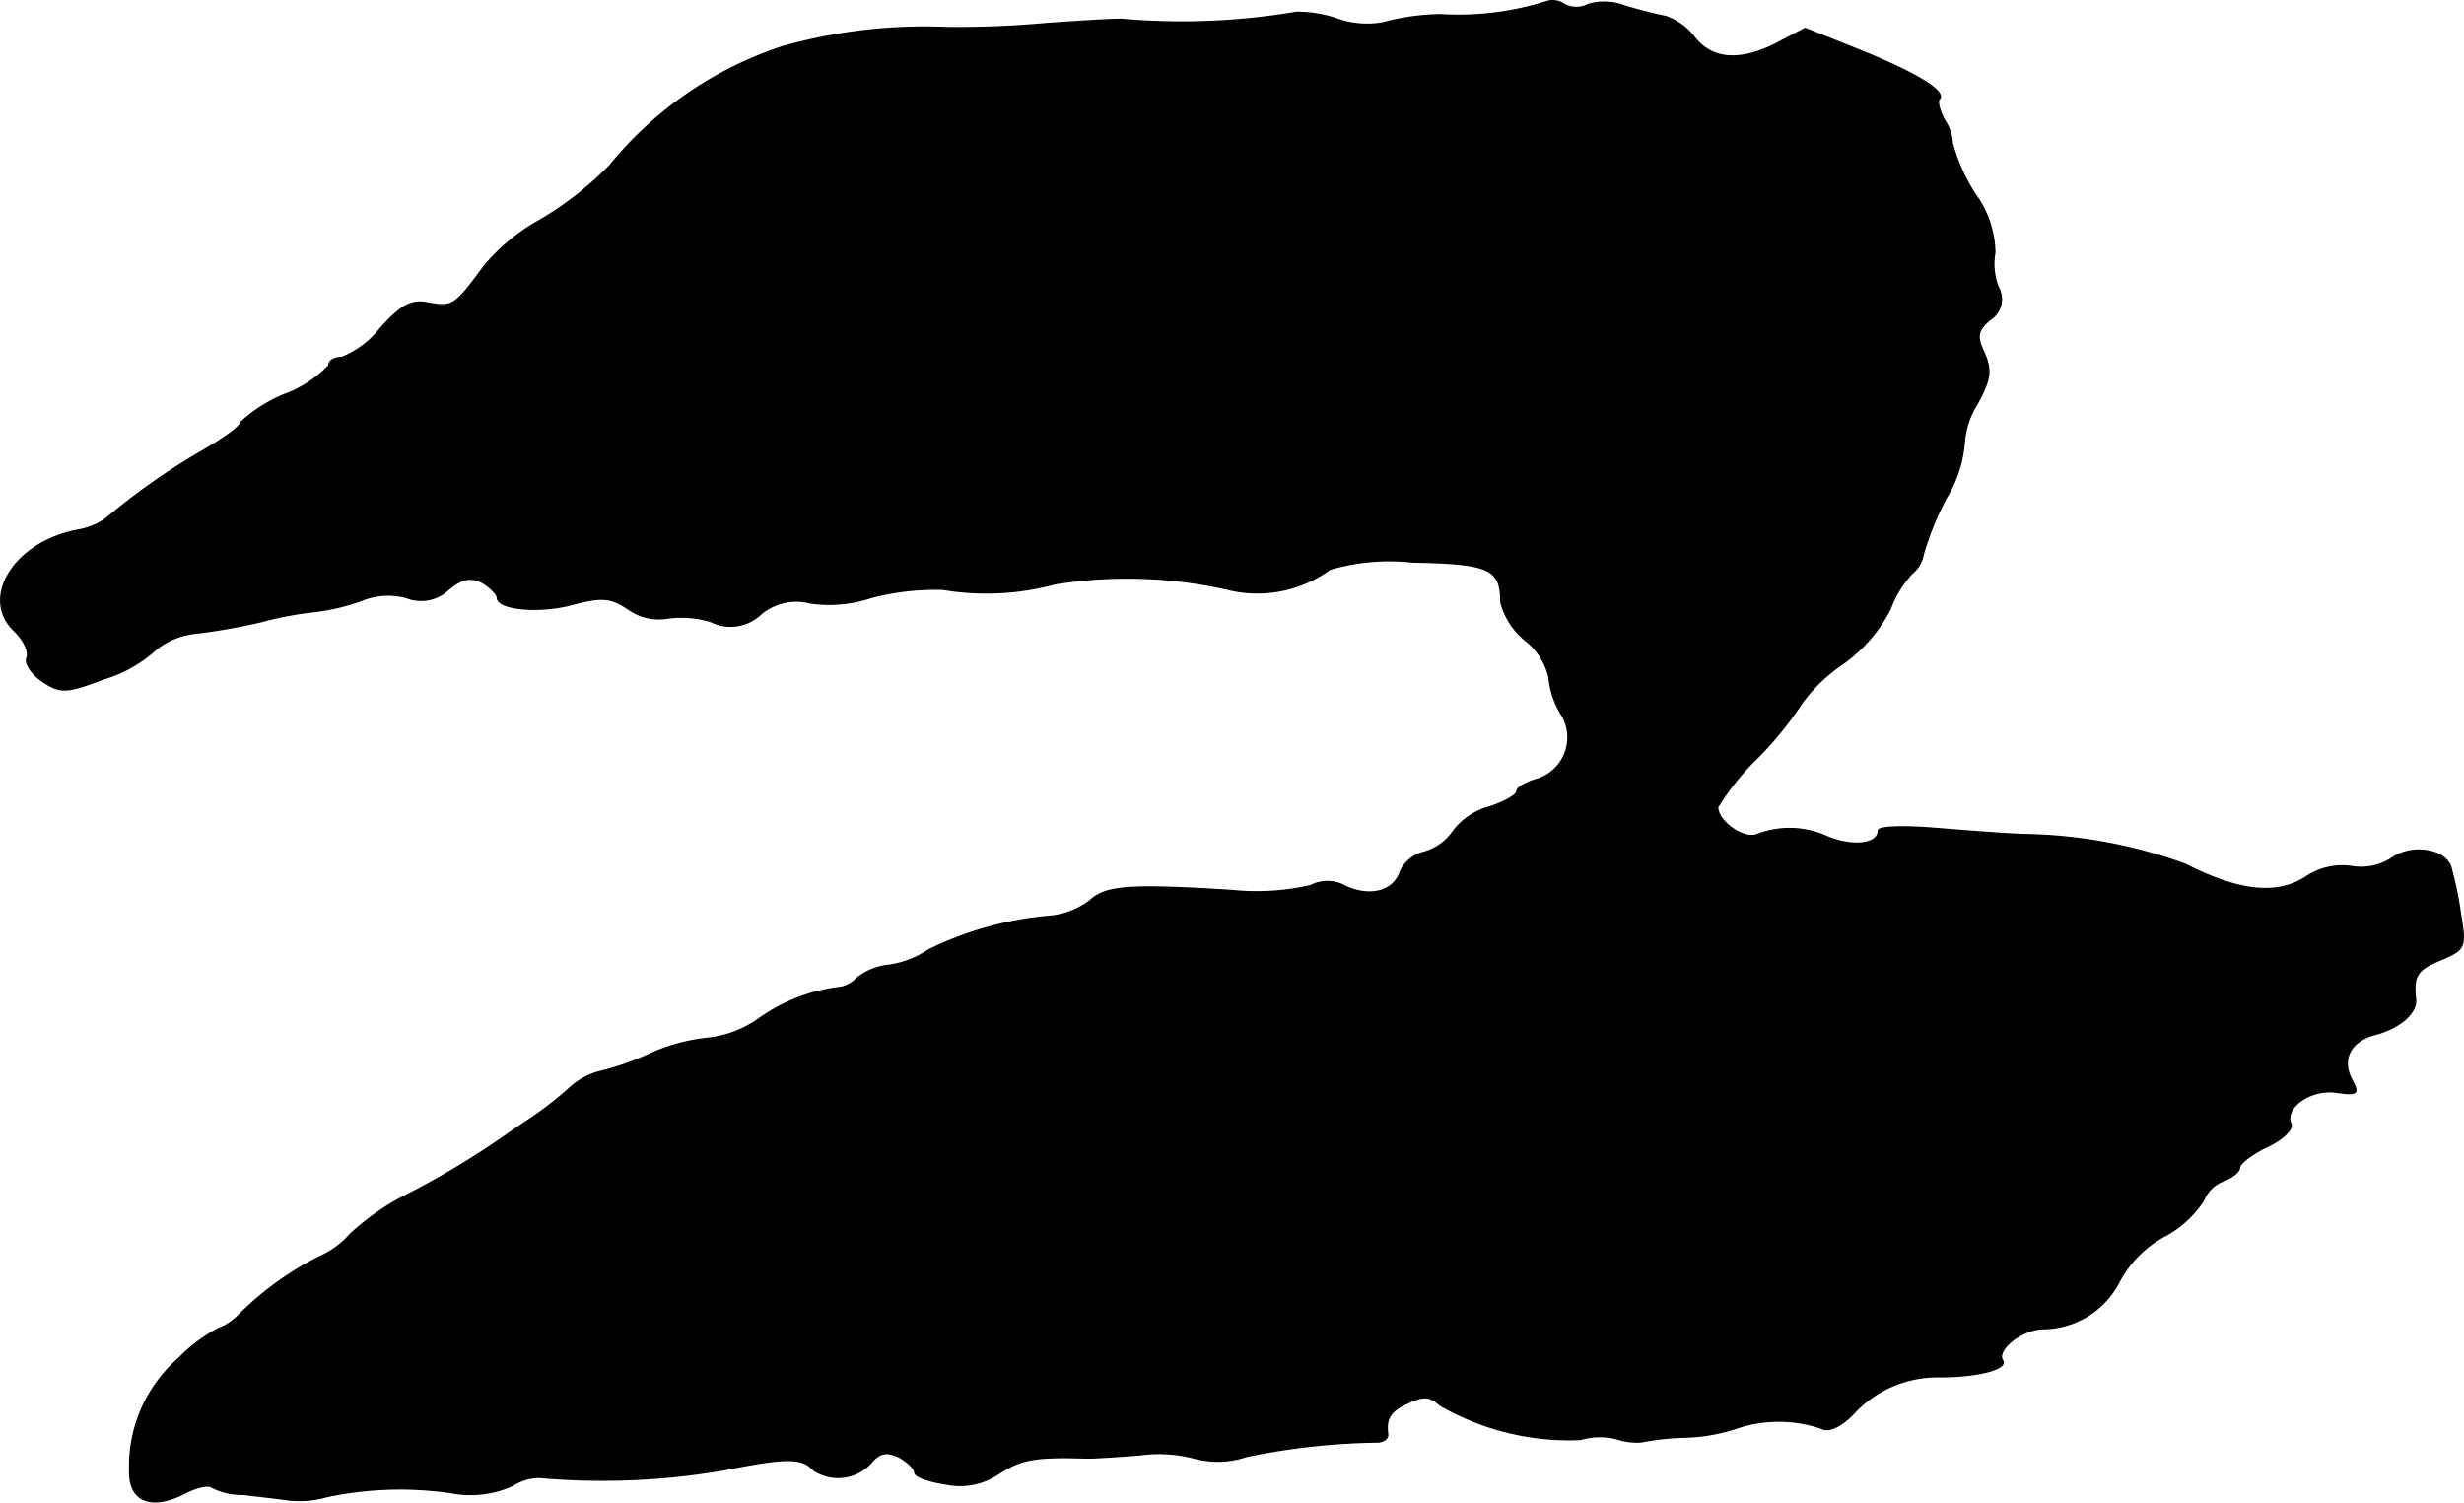 <?xml version="1.0" encoding="UTF-8"?>
<svg xmlns="http://www.w3.org/2000/svg"
     version="1.1"
     width="6.557mm"
     height="3.999mm"
     viewBox="0 0 18.588 11.337">
   <defs>
      <style type="text/css"><![CDATA[
      .a {
        stroke: #000;
        stroke-linecap: round;
        stroke-linejoin: round;
        stroke-width: 0.01px;
      }
    ]]></style>
   </defs>
   <path class="a"
         d="M11.662.014a2.204,2.204,0,0,1-.793.097,1.742,1.742,0,0,0-.436.061.672.672,0,0,1-.333-.024A.932.932,0,0,0,9.779.093,5.159,5.159,0,0,1,8.476.147c-.048-.006-.309.012-.575.03A7.362,7.362,0,0,1,7.144.208,3.94,3.94,0,0,0,5.902.353a2.811,2.811,0,0,0-1.302.896,2.511,2.511,0,0,1-.527.412,1.477,1.477,0,0,0-.424.351c-.218.297-.236.309-.424.273-.121-.024-.2.018-.357.194a.694.694,0,0,1-.291.218c-.055,0-.097.024-.097.061a.878.878,0,0,1-.333.218,1.105,1.105,0,0,0-.333.212c0,.03-.127.121-.285.212a5.093,5.093,0,0,0-.733.515.519.519,0,0,1-.212.085c-.478.091-.739.515-.472.763.067.067.109.151.091.2-.018.042.036.121.115.176.139.091.176.091.466-.018a1.013,1.013,0,0,0,.388-.218.567.567,0,0,1,.315-.127,4.678,4.678,0,0,0,.478-.085,2.667,2.667,0,0,1,.424-.079,1.599,1.599,0,0,0,.345-.085.522.522,0,0,1,.333-.018.301.301,0,0,0,.315-.061c.103-.085.164-.097.254-.055.061.036.115.091.115.115,0,.091.327.121.581.048.212-.055.279-.048.412.042a.395.395,0,0,0,.279.067.76.76,0,0,1,.339.024.331.331,0,0,0,.376-.055.415.415,0,0,1,.376-.085.998.998,0,0,0,.46-.042,1.911,1.911,0,0,1,.539-.061,1.983,1.983,0,0,0,.848-.042,3.438,3.438,0,0,1,1.302.042.929.929,0,0,0,.769-.151,1.587,1.587,0,0,1,.624-.055c.581.012.666.048.666.303a.553.553,0,0,0,.182.285.497.497,0,0,1,.182.285.631.631,0,0,0,.091.273.331.331,0,0,1-.194.497c-.079.024-.139.061-.139.085,0,.03-.097.085-.212.121a.507.507,0,0,0-.273.188.393.393,0,0,1-.212.151.267.267,0,0,0-.182.145c-.048.151-.224.2-.412.115a.278.278,0,0,0-.267-.006,1.821,1.821,0,0,1-.594.036c-.763-.048-.951-.036-1.072.079A.591.591,0,0,1,7.913,6.913a2.564,2.564,0,0,0-.909.254.707.707,0,0,1-.297.115.459.459,0,0,0-.242.097.223.223,0,0,1-.151.073,1.318,1.318,0,0,0-.6.242.823.823,0,0,1-.376.139,1.411,1.411,0,0,0-.454.127,2.017,2.017,0,0,1-.369.127.542.542,0,0,0-.224.127,2.605,2.605,0,0,1-.297.23c-.085.055-.176.121-.212.145a6.401,6.401,0,0,1-.757.448,1.9,1.9,0,0,0-.382.273.656.656,0,0,1-.23.17,2.348,2.348,0,0,0-.612.442.437.437,0,0,1-.157.103,1.209,1.209,0,0,0-.297.224,1.082,1.082,0,0,0-.369.848c-.006.23.164.297.412.17.091-.048.182-.067.206-.048a.487.487,0,0,0,.236.055c.103.012.26.03.345.042a.737.737,0,0,0,.285-.024,2.654,2.654,0,0,1,.945-.03.768.768,0,0,0,.46-.055.376.376,0,0,1,.2-.061,5.413,5.413,0,0,0,1.381-.055c.491-.097.6-.097.69,0a.335.335,0,0,0,.448-.073c.061-.061.109-.067.2-.024.061.036.115.085.115.115s.103.067.224.085a.521.521,0,0,0,.412-.079c.17-.109.273-.127.666-.115.067,0,.242-.012.394-.024a1.061,1.061,0,0,1,.412.024.678.678,0,0,0,.394-.012,5.18,5.18,0,0,1,.999-.109c.036-.006.067-.024.067-.055-.018-.121.018-.182.157-.242.115-.055.164-.048.236.018a1.955,1.955,0,0,0,1.06.26.522.522,0,0,1,.273-.006.474.474,0,0,0,.188.024,1.992,1.992,0,0,1,.339-.036,1.34,1.34,0,0,0,.394-.073.996.996,0,0,1,.624.006c.048.03.139-.006.236-.103a.861.861,0,0,1,.66-.285c.291,0,.509-.061.472-.121-.055-.085.151-.242.309-.242A.649.649,0,0,0,15.987,9.669a.841.841,0,0,1,.333-.339.804.804,0,0,0,.303-.273.26.26,0,0,1,.157-.151c.061-.024.115-.067.115-.097s.091-.103.206-.157.194-.127.182-.17c-.055-.127.145-.267.339-.242.164.024.176.012.121-.091-.085-.157-.012-.297.176-.345.182-.048.321-.164.303-.273-.018-.17.012-.218.194-.291.182-.079.188-.091.145-.351a2.747,2.747,0,0,0-.073-.351c-.048-.133-.297-.17-.448-.061a.423.423,0,0,1-.297.061.489.489,0,0,0-.357.085c-.218.133-.497.103-.902-.103a3.713,3.713,0,0,0-1.224-.224c-.151-.006-.454-.03-.678-.048-.23-.018-.412-.012-.412.018,0,.103-.188.127-.382.048a.683.683,0,0,0-.533-.018c-.097.042-.297-.097-.297-.206a1.853,1.853,0,0,1,.303-.376,2.632,2.632,0,0,0,.333-.412,1.257,1.257,0,0,1,.303-.291,1.142,1.142,0,0,0,.363-.418.811.811,0,0,1,.164-.267.235.235,0,0,0,.085-.145,2.234,2.234,0,0,1,.176-.43.939.939,0,0,0,.133-.406.637.637,0,0,1,.097-.297c.103-.188.109-.254.055-.382-.061-.127-.055-.17.042-.254a.182.182,0,0,0,.061-.248.496.496,0,0,1-.024-.26.767.767,0,0,0-.151-.442,1.369,1.369,0,0,1-.17-.382.348.348,0,0,0-.061-.176C14.63.832,14.612.759,14.63.747c.055-.055-.17-.194-.588-.363l-.424-.17-.23.121C13.116.468,12.91.45,12.777.275a.461.461,0,0,0-.212-.151c-.067-.012-.206-.048-.309-.079a.428.428,0,0,0-.273-.012.192.192,0,0,1-.182,0A.152.152,0,0,0,11.662.014Z"/>
</svg>
